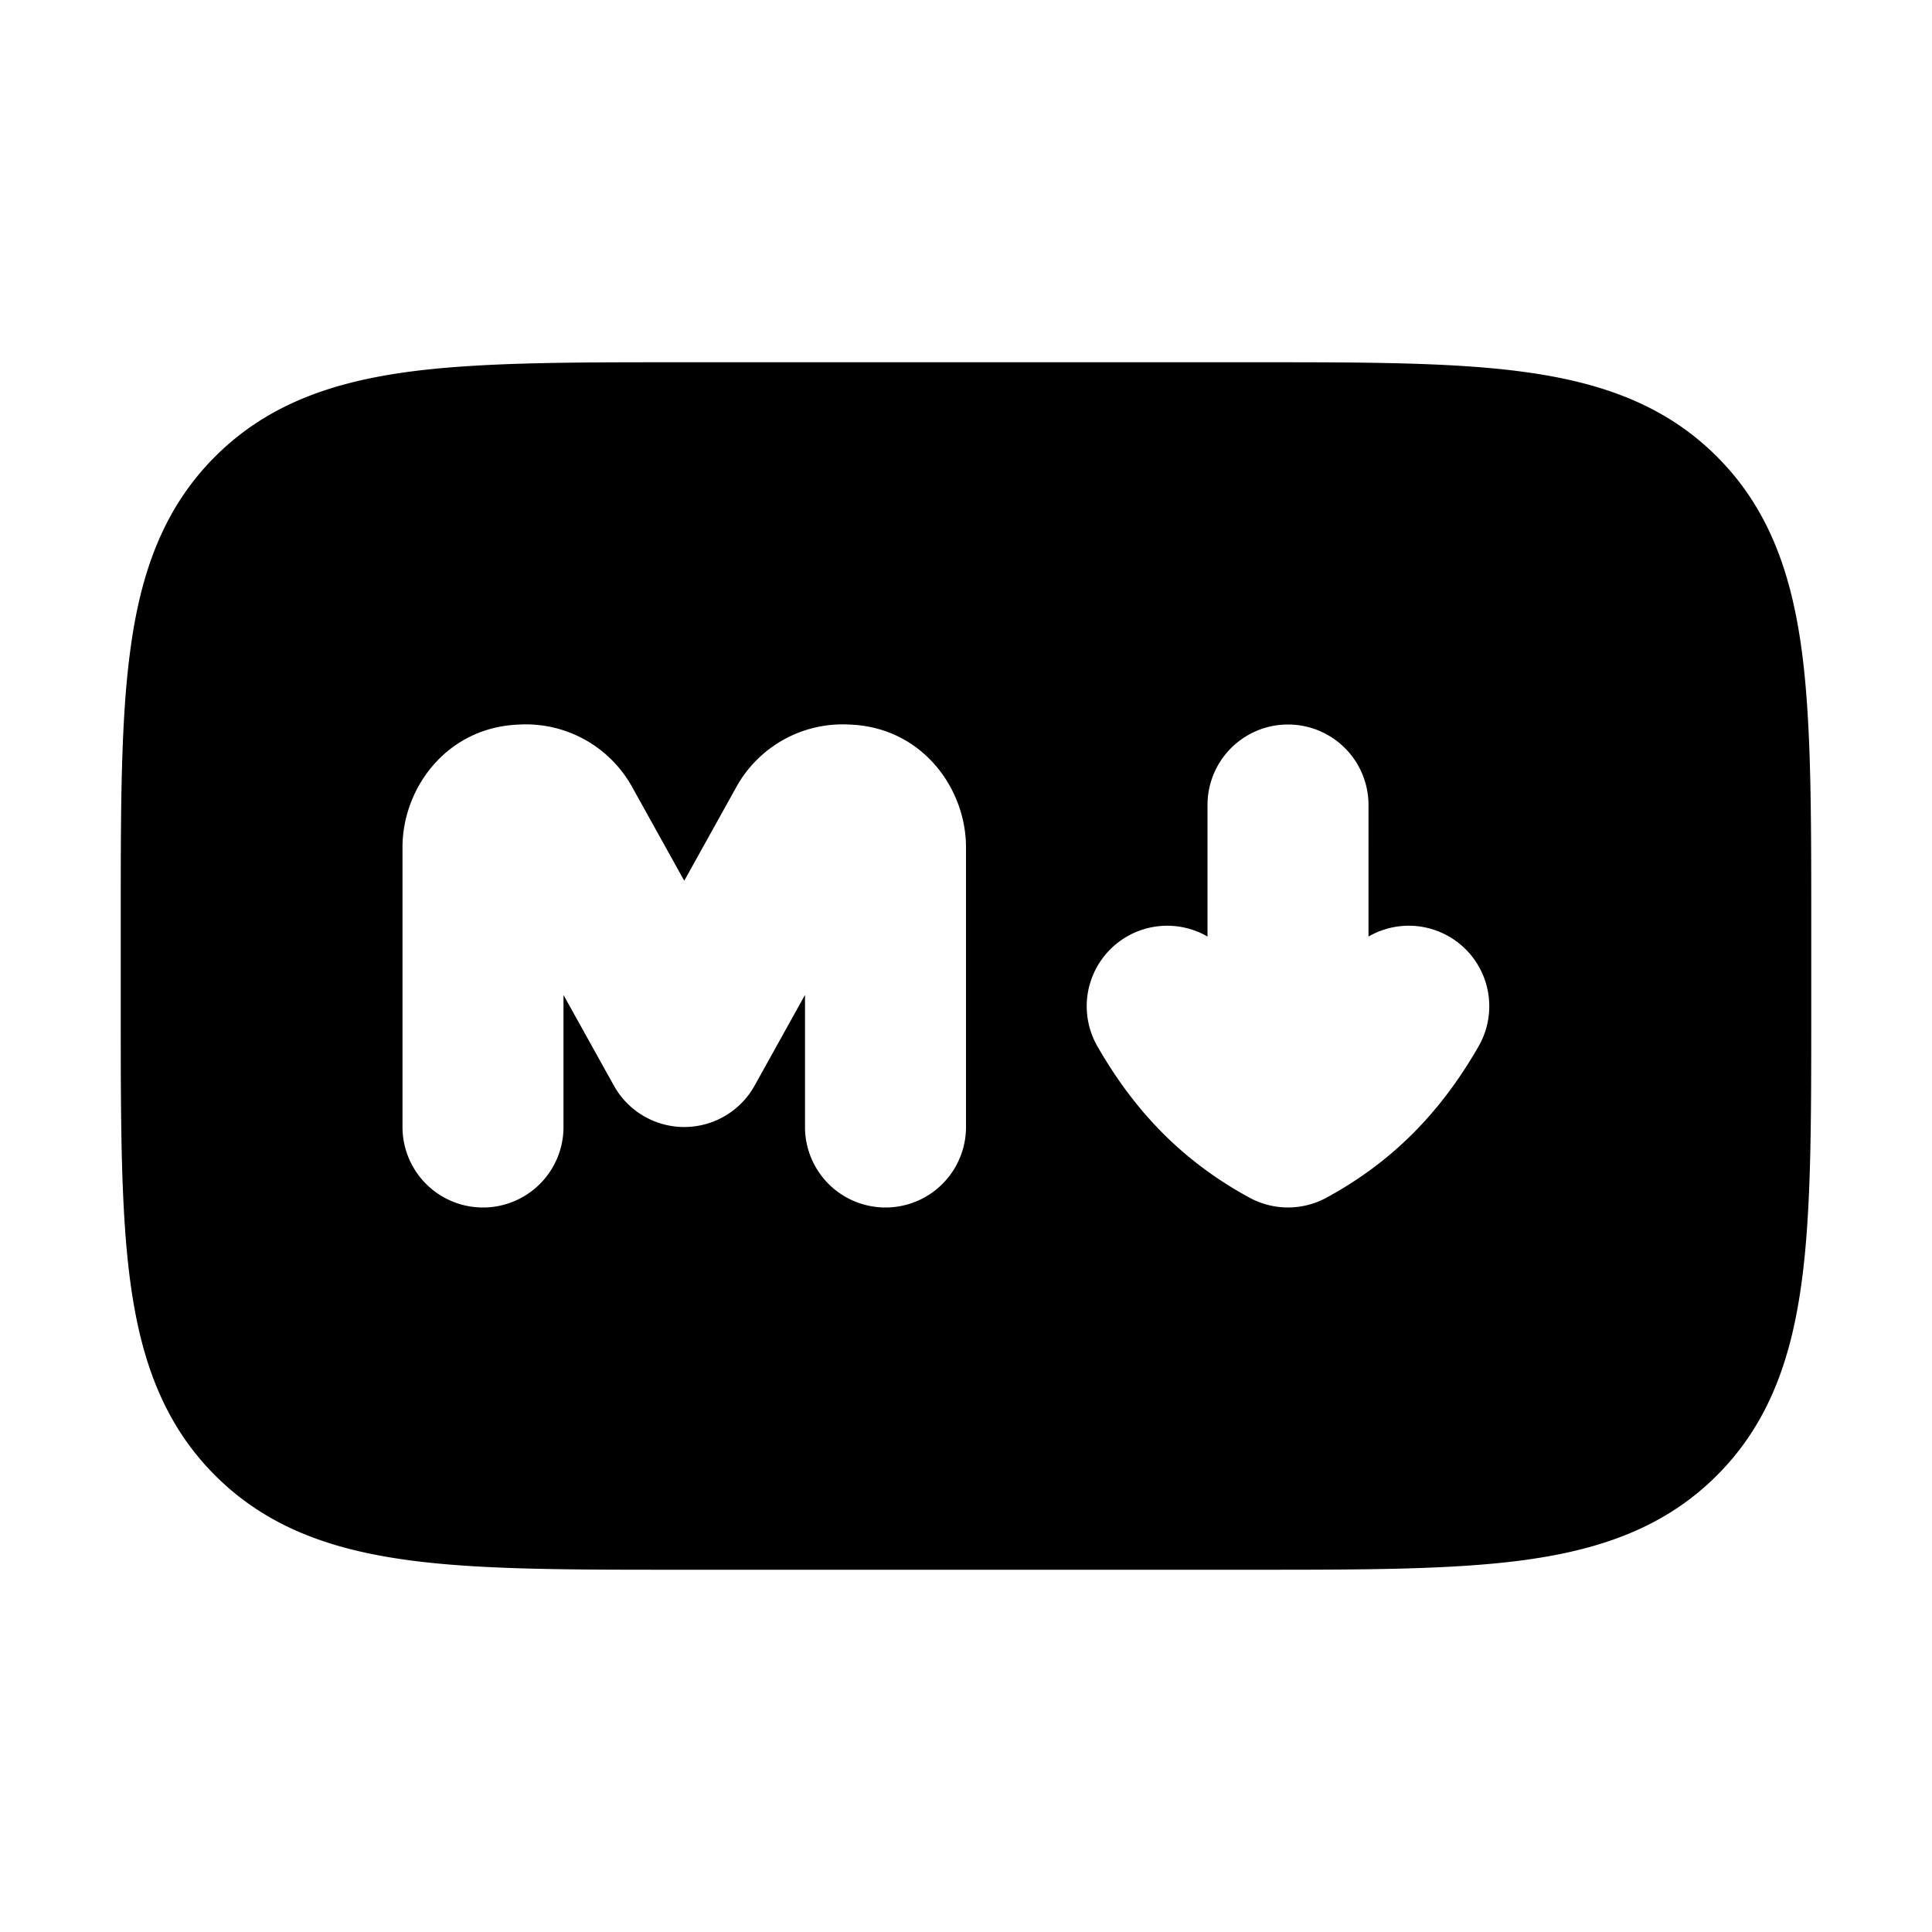 <svg xmlns="http://www.w3.org/2000/svg" width="24" height="24" viewBox="0 0 24 24" fill="none">
    <path fill="currentColor" fill-rule="evenodd" d="M15.57 4.5H8.43c-1.355 0-2.471 0-3.355.119-.928.125-1.747.396-2.403 1.053-.657.656-.929 1.475-1.053 2.403-.12.884-.119 2-.119 3.354v1.142c0 1.354 0 2.47.119 3.354.125.928.396 1.747 1.053 2.403.656.657 1.475.928 2.403 1.053.884.12 2 .119 3.354.119h7.142c1.354 0 2.47 0 3.354-.119.928-.125 1.747-.396 2.403-1.053.657-.656.928-1.475 1.053-2.403.12-.884.119-2 .119-3.354V11.43c0-1.355 0-2.471-.119-3.355-.125-.928-.396-1.747-1.053-2.403-.656-.657-1.475-.928-2.403-1.053-.884-.12-2-.119-3.354-.119M7 14v-1.64l.626 1.126a1 1 0 0 0 1.748 0L10 12.359V14a1 1 0 1 0 2 0v-3.475c0-.734-.548-1.49-1.442-1.524a1.51 1.51 0 0 0-1.415.783L8.5 10.941l-.643-1.157a1.51 1.51 0 0 0-1.415-.783C5.548 9.036 5 9.791 5 10.525V14a1 1 0 1 0 2 0m10-4a1 1 0 1 0-2 0v1.634a1 1 0 0 0-1.368 1.363c.456.795 1.046 1.422 1.89 1.881a1 1 0 0 0 .956 0c.844-.459 1.434-1.086 1.89-1.881A1 1 0 0 0 17 11.634z" clip-rule="evenodd"/>
</svg>